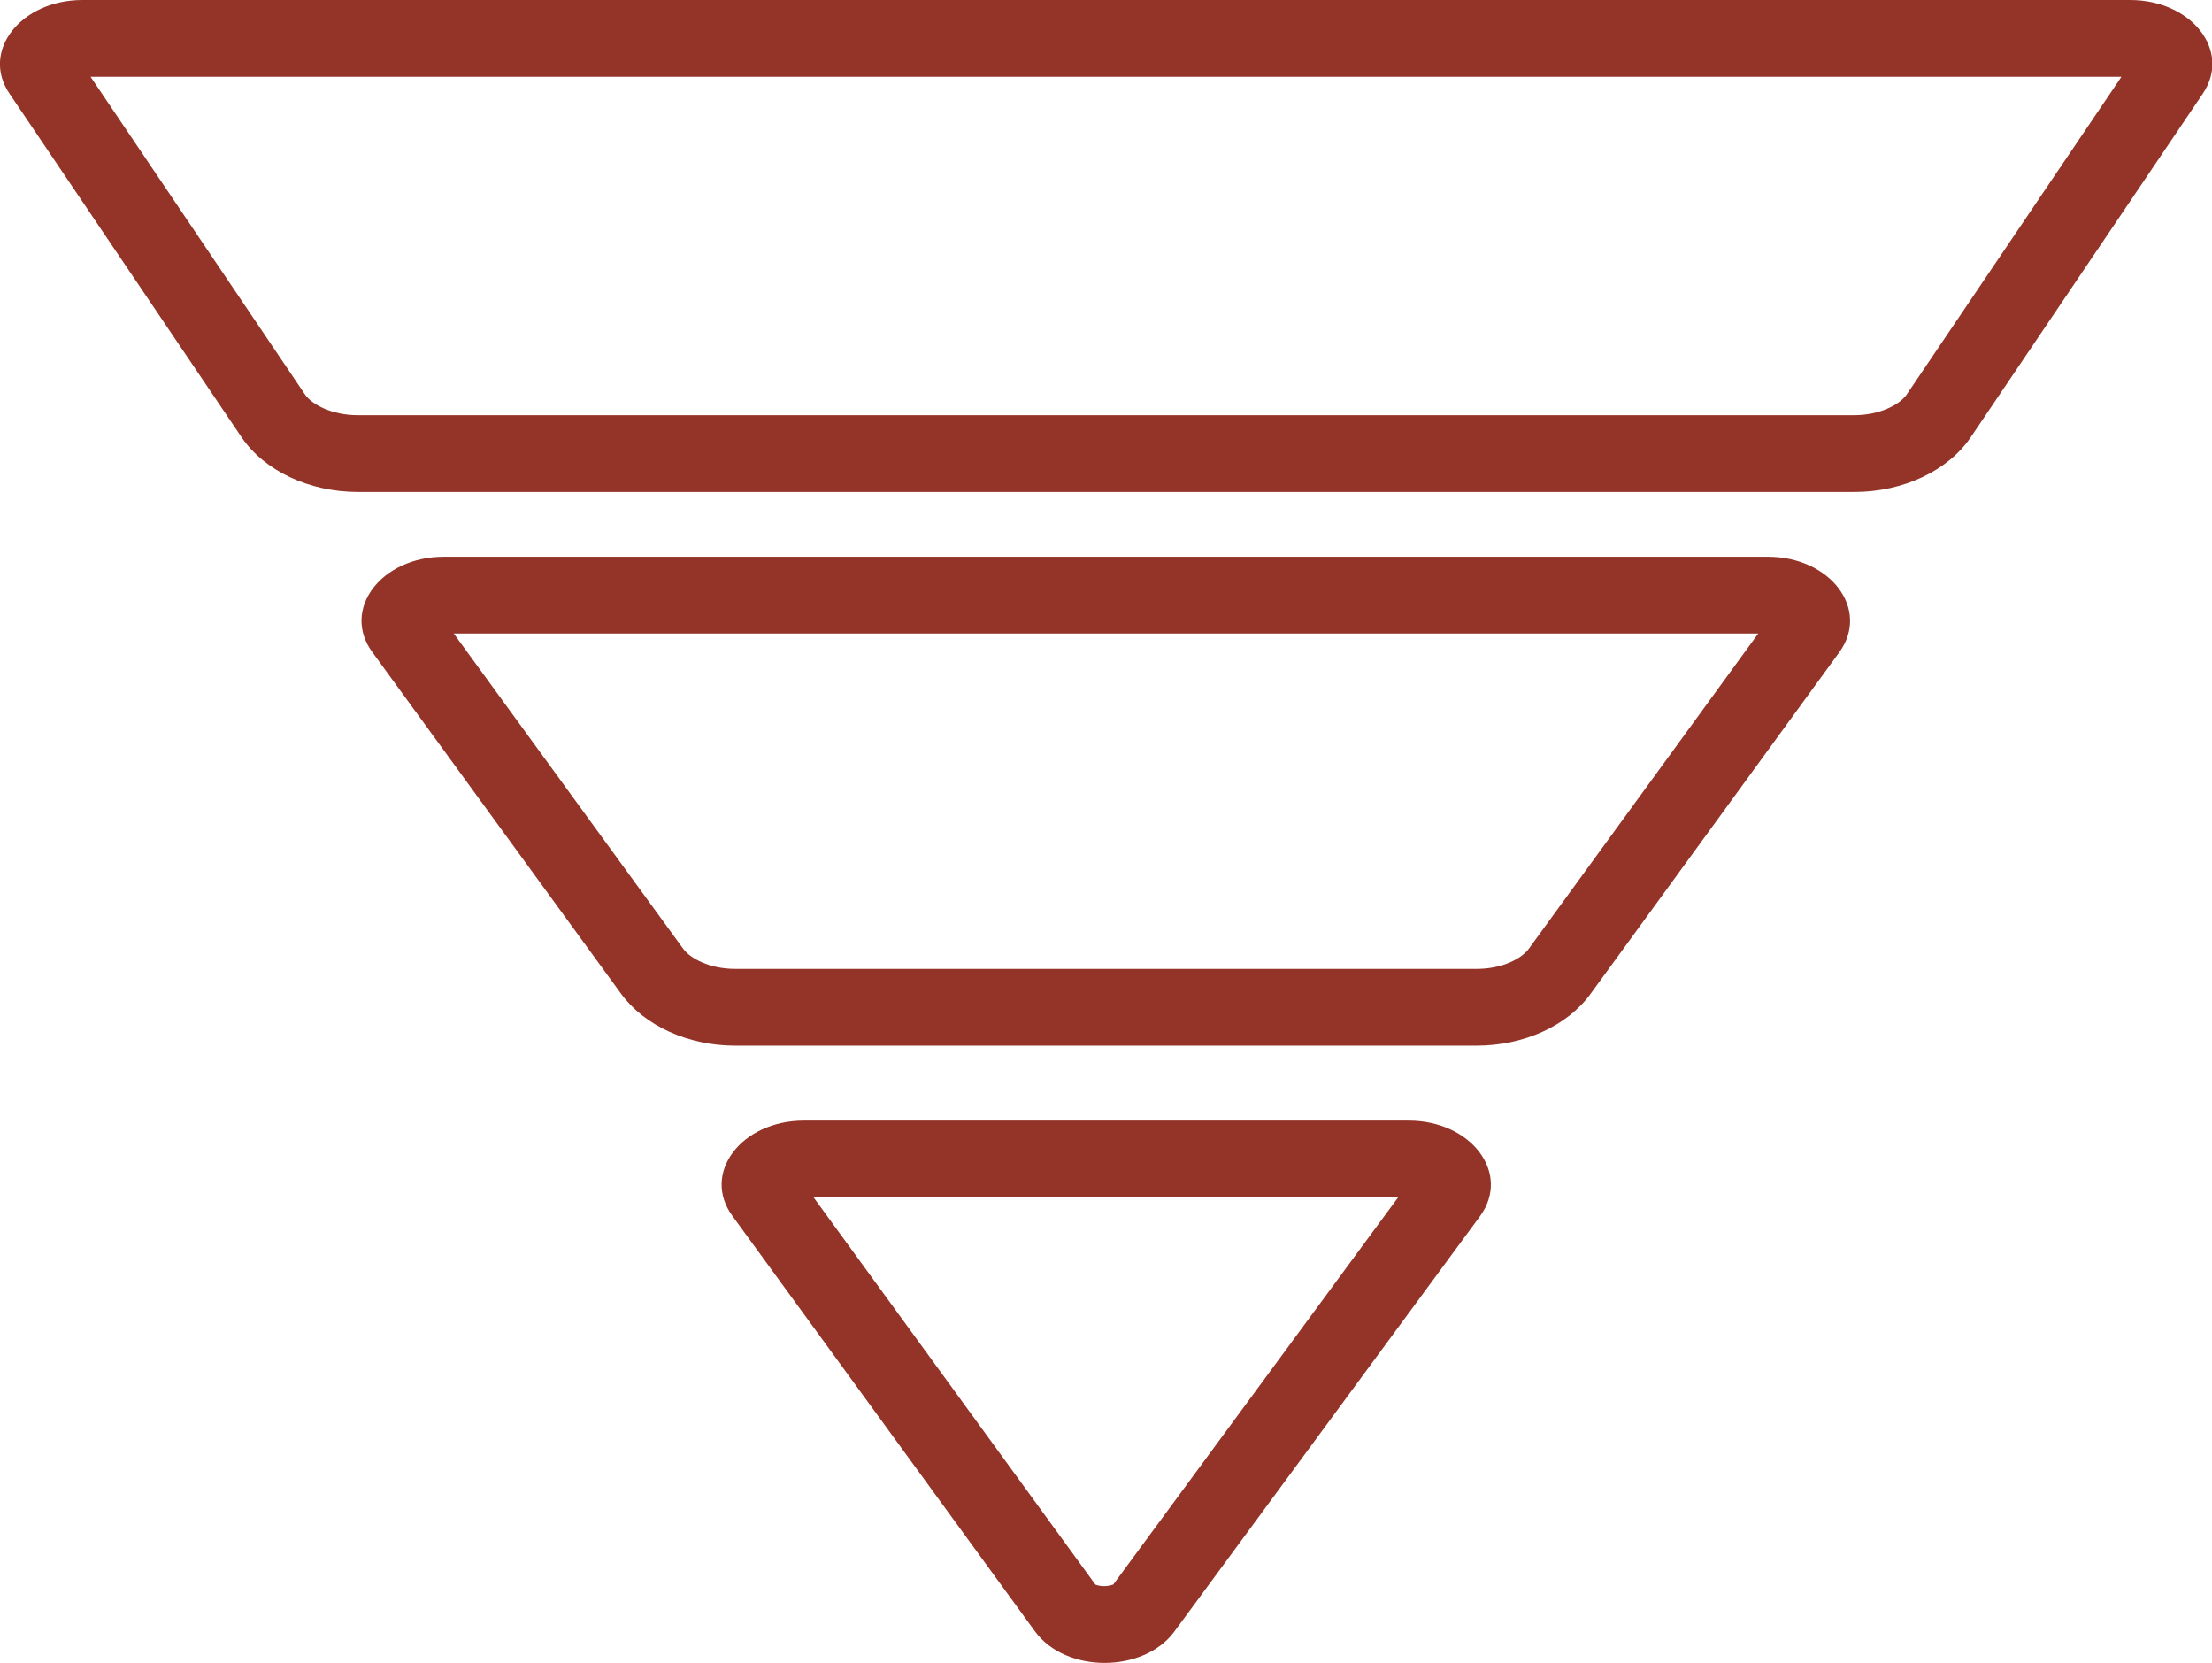 <?xml version="1.0" encoding="UTF-8"?><svg id="_层_2" xmlns="http://www.w3.org/2000/svg" viewBox="0 0 72.05 54.15"><defs><style>.cls-1{fill:#943327;}</style></defs><g id="_层_1-2"><g><path class="cls-1" d="M45.54,38.99l-9.28,12.61s-.15,.05-.29,.05-.24-.03-.29-.05l-9.18-12.61h19.04m.32-2.5H26.19c-2.05,0-3.35,1.72-2.33,3.11l9.85,13.52c.5,.69,1.39,1.03,2.27,1.03s1.77-.34,2.27-1.02l9.96-13.53c1.01-1.39-.28-3.11-2.33-3.11h0Z"/><path class="cls-1" d="M69.1,2.5l-6.99,10.34c-.23,.34-.89,.68-1.71,.68H11.65c-.83,0-1.49-.34-1.72-.68L2.95,2.5H69.1m.27-2.5H2.69C.67,0-.63,1.67,.31,3.05L7.87,14.24c.74,1.09,2.2,1.78,3.79,1.78H60.4c1.59,0,3.05-.69,3.79-1.78l7.56-11.19c.94-1.39-.36-3.05-2.37-3.05h0Z"/><path class="cls-1" d="M57.27,20.63l-7.47,10.26c-.23,.32-.86,.66-1.7,.66H23.95c-.84,0-1.47-.34-1.7-.66l-7.47-10.26H57.27m.31-2.5H14.46c-2.05,0-3.35,1.72-2.33,3.11l8.1,11.12c.76,1.04,2.18,1.69,3.72,1.69h24.14c1.54,0,2.96-.64,3.72-1.69l8.1-11.12c1.01-1.39-.28-3.11-2.33-3.11h0Z"/></g></g></svg>